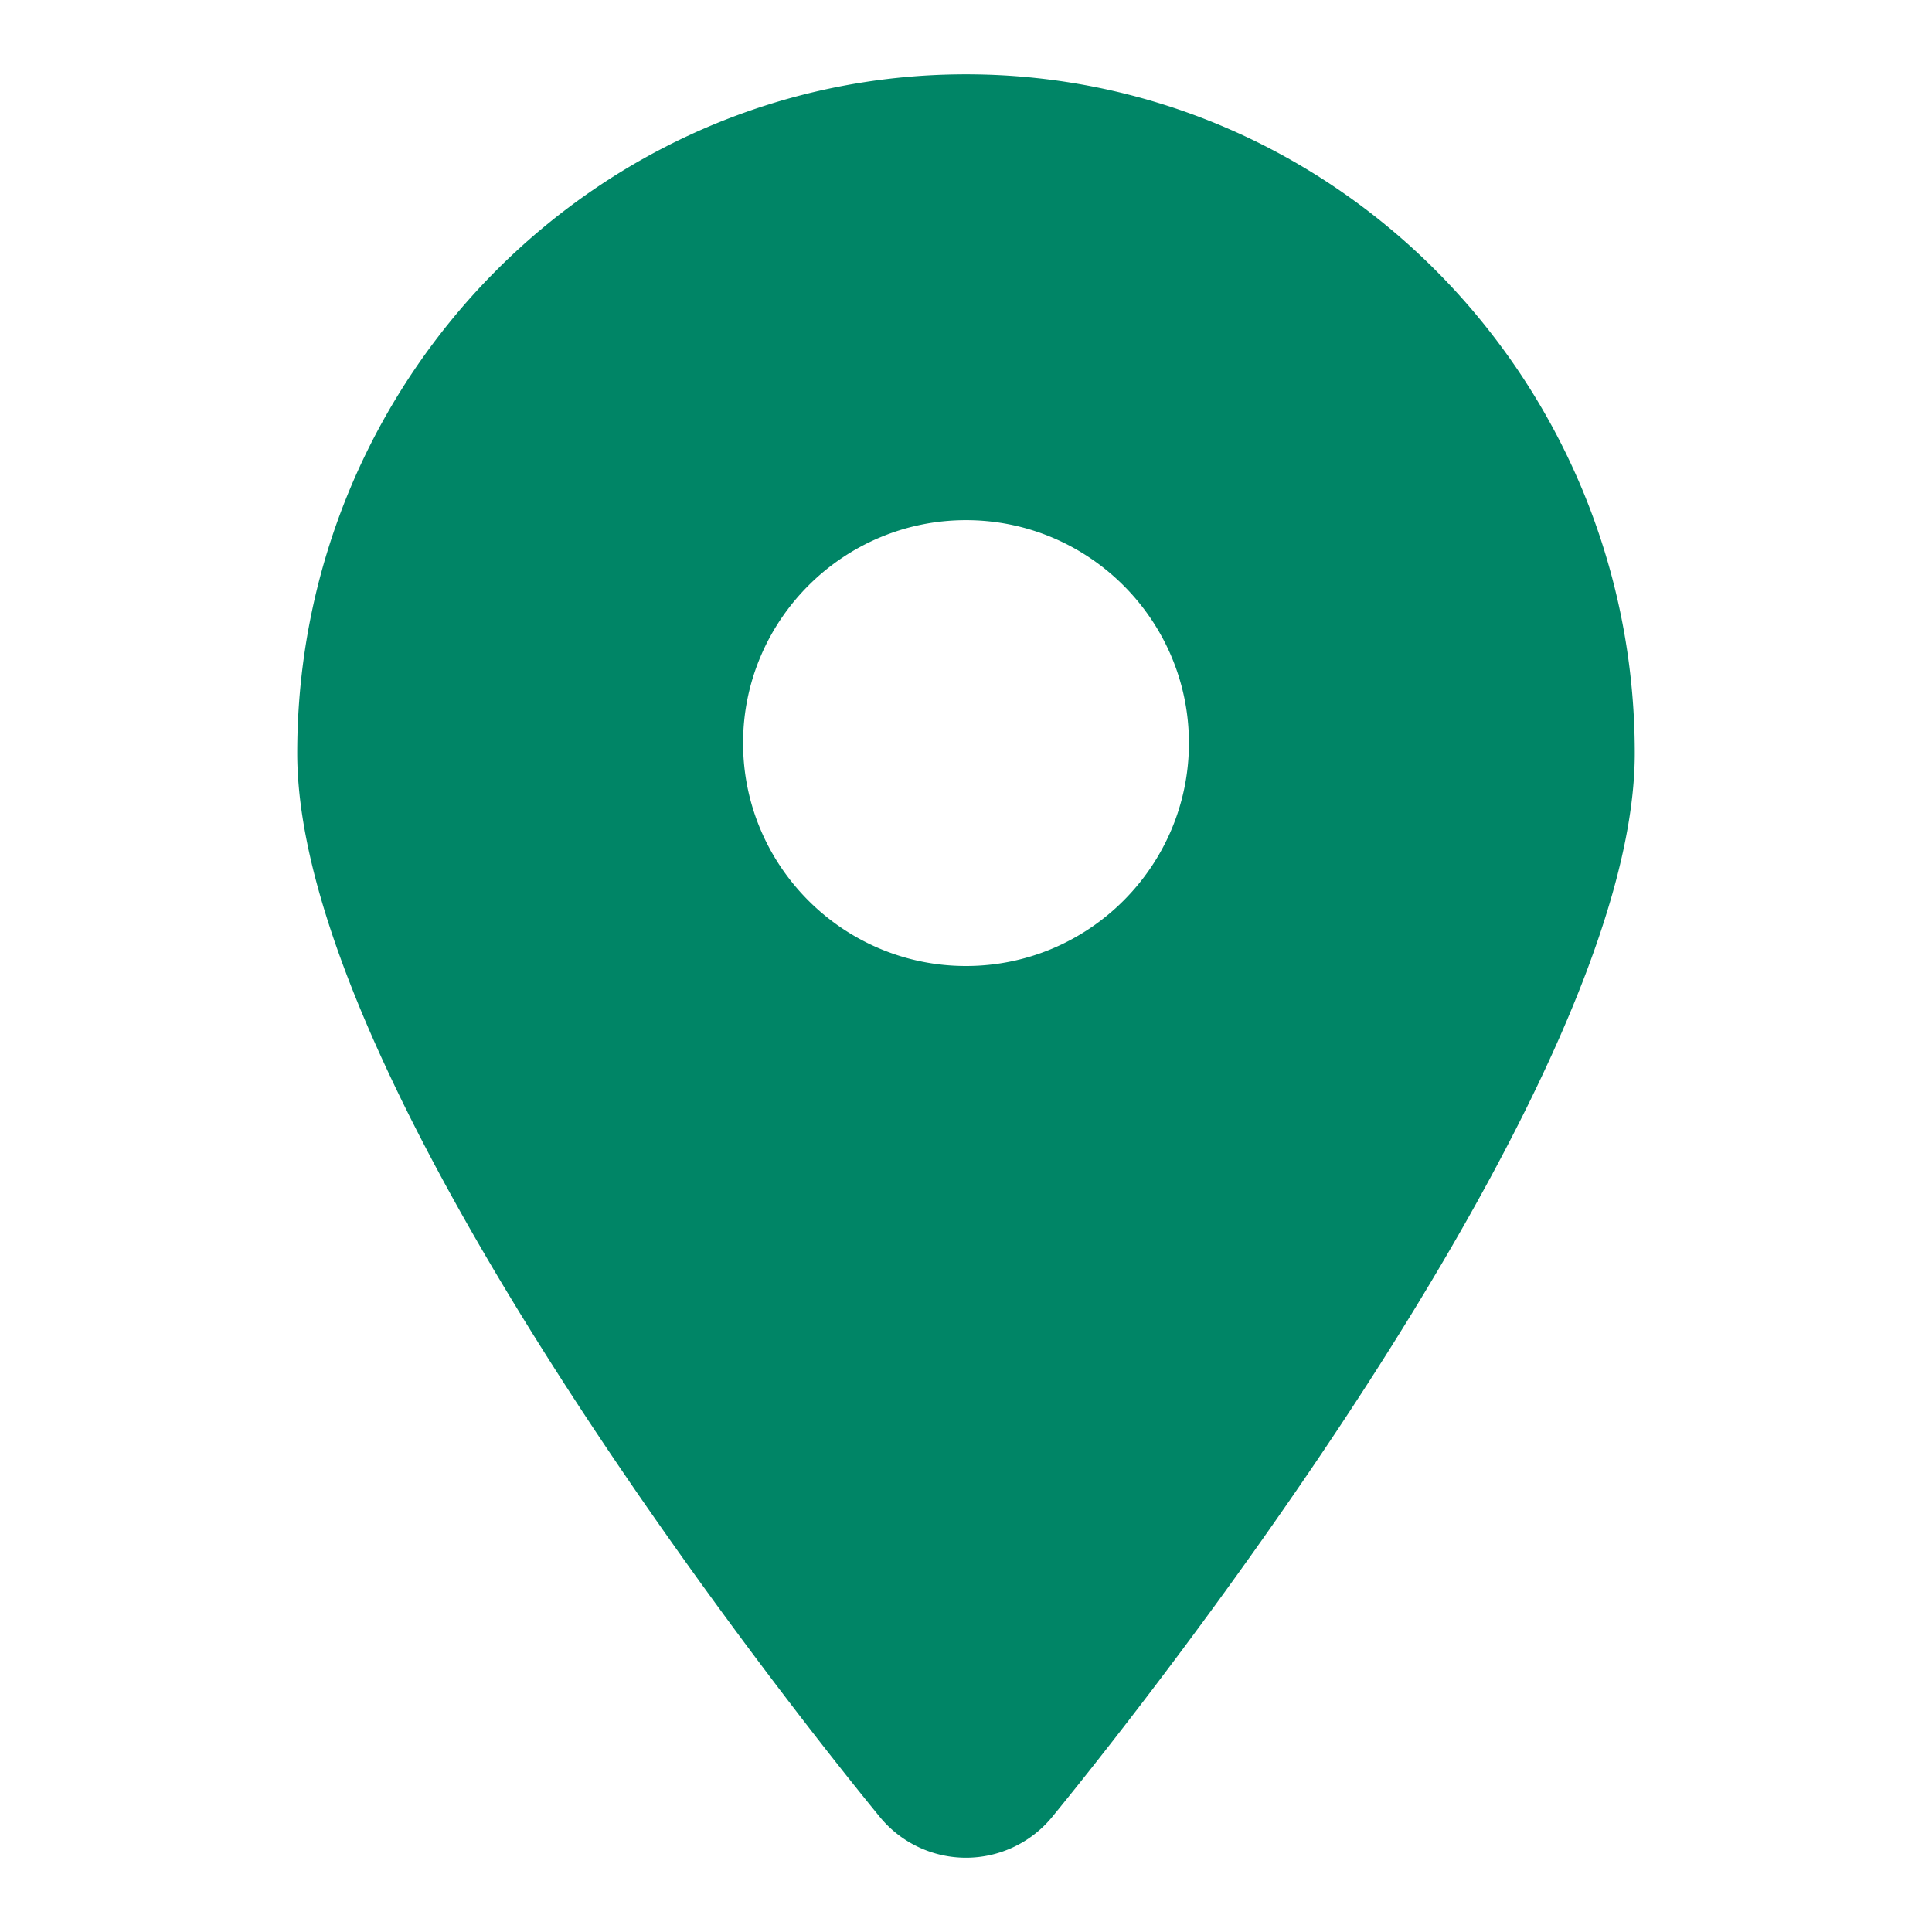 <svg xmlns="http://www.w3.org/2000/svg" width="52" height="52" viewBox="0 0 52 52"><path d="M26 2C16.075 2 8 10.197 8 20.273c0 9.24 14.075 26.672 15.68 28.63a3 3 0 0 0 4.64 0C29.925 46.944 44 29.512 44 20.272 44 10.197 35.925 2 26 2zm0 24c-3.308 0-6-2.692-6-6s2.692-6 6-6 6 2.692 6 6-2.692 6-6 6z" fill="#008566"/></svg>